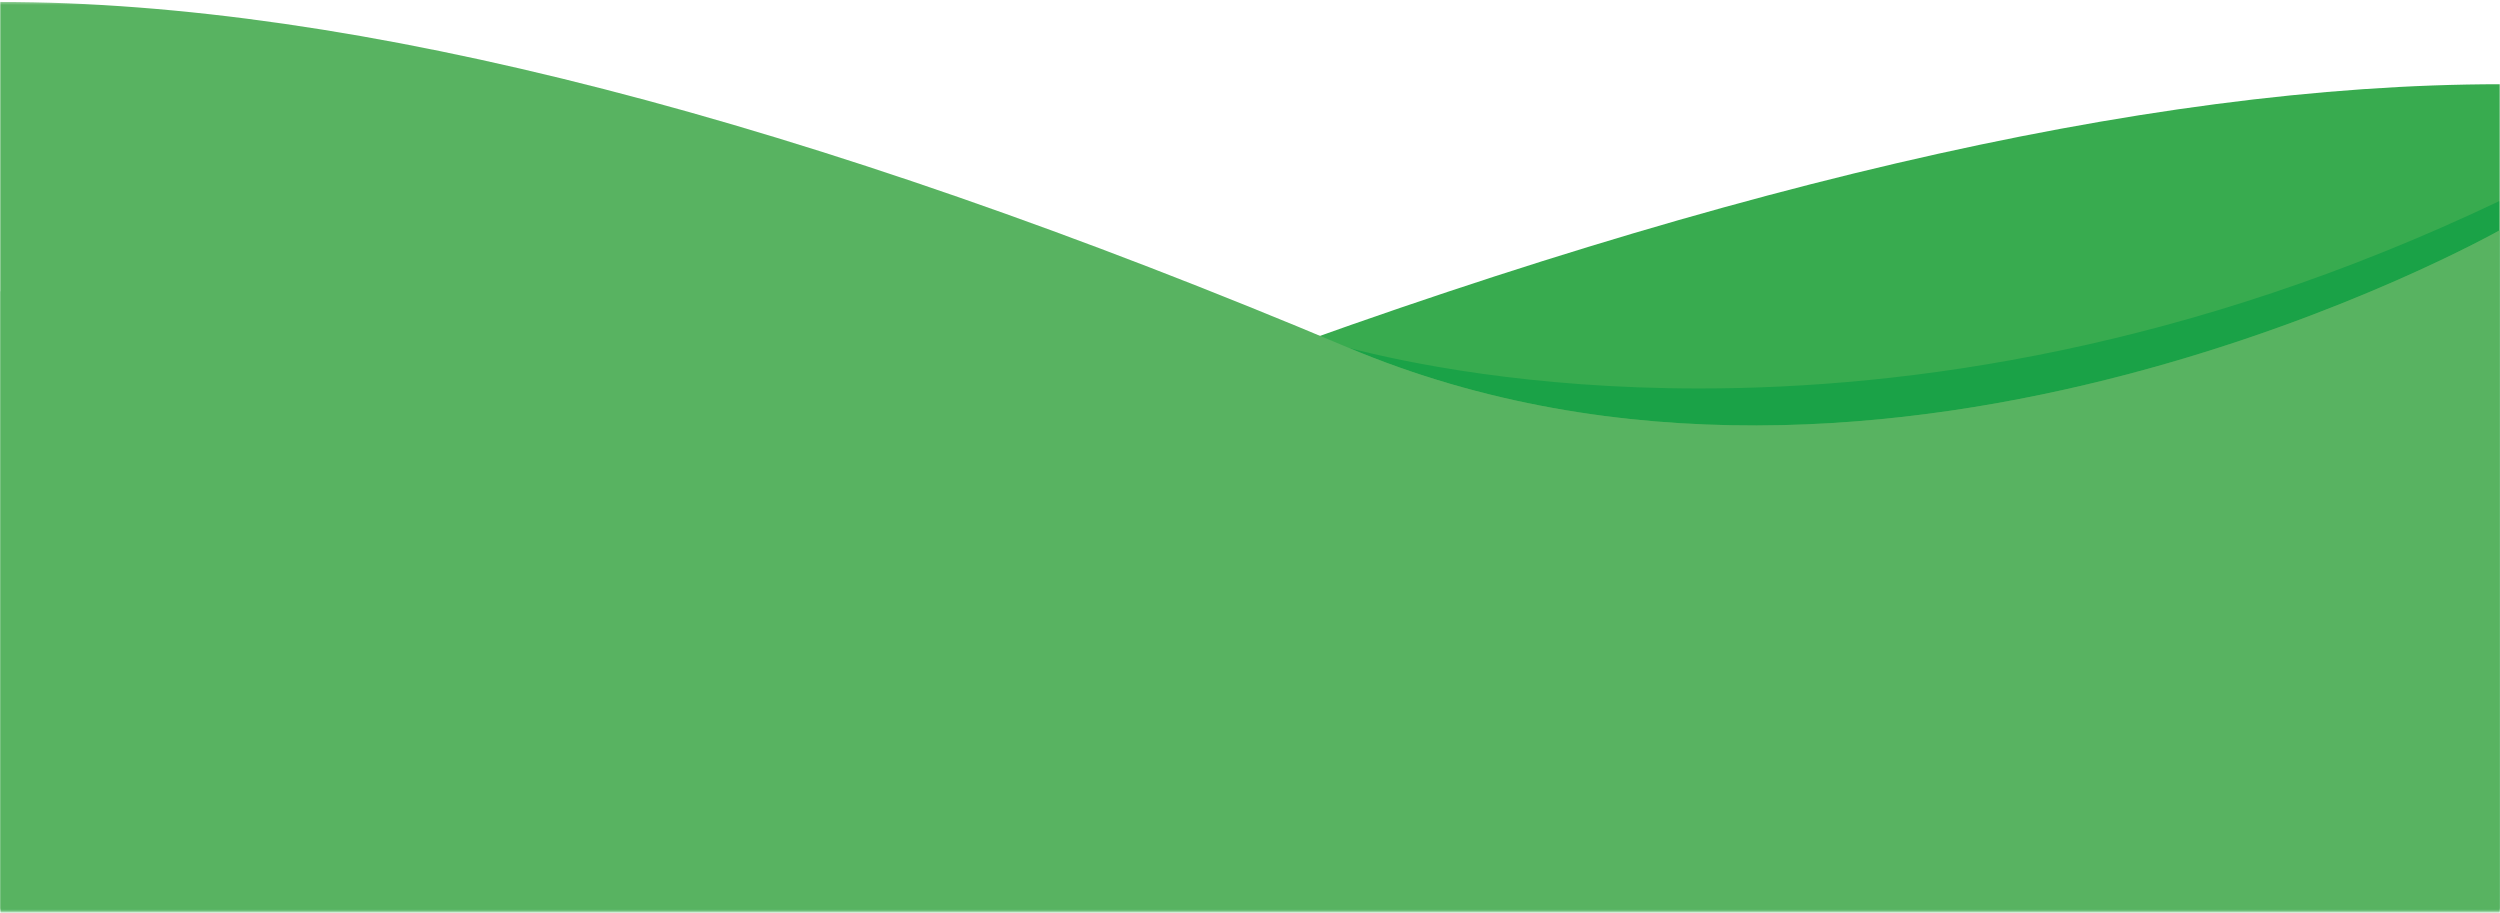 <?xml version="1.0" encoding="UTF-8"?>
<svg width="1024px" height="374px" viewBox="0 0 1024 374" version="1.1" xmlns="http://www.w3.org/2000/svg" xmlns:xlink="http://www.w3.org/1999/xlink">
    <!-- Generator: Sketch 44.1 (41455) - http://www.bohemiancoding.com/sketch -->
    <title>green-background</title>
    <desc>Created with Sketch.</desc>
    <defs>
        <polygon id="path-1" points="1024 0.3 1024 372.55 0 372.55 0 0.3"></polygon>
    </defs>
    <g id="0.0-Home" stroke="none" stroke-width="1" fill="none" fill-rule="evenodd">
        <g transform="translate(0, -544)" id="green-background">
            <g transform="translate(0, 544.5)">
                <mask id="mask-2" fill="white">
                    <use xlink:href="#path-1"></use>
                </mask>
                <g id="Clip-4"></g>
                <path d="M0.23,118.775 C0.23,118.775 250.001,247.144 472.05,162.372 C694.099,77.601 878.31,34.003 1024.23,34.003 L1024.23,377.549 L0.23,377.549 L0.23,118.775" id="Fill-3" fill="#38AB4F" mask="url(#mask-2)"></path>
                <path d="M718.351,173.765 C664.181,173.769 607.516,165.088 552.51,142.009 C575.881,148.069 626.557,158.618 696.007,158.618 C781.856,158.618 896.401,142.509 1023.659,81.884 L1023.659,93.928 C1016.653,97.835 878.524,173.753 718.351,173.765" id="Fill-5" fill="#1AA247" mask="url(#mask-2)"></path>
                <path d="M552.112,141.84 C330.064,48.372 145.853,0.3 -0.067,0.3 L-0.067,449.237 L1023.932,449.237 L1023.932,93.772 C1023.932,93.772 774.162,235.313 552.112,141.84 Z" id="Fill-6" fill="#58B361" mask="url(#mask-2)"></path>
            </g>
        </g>
    </g>
</svg>